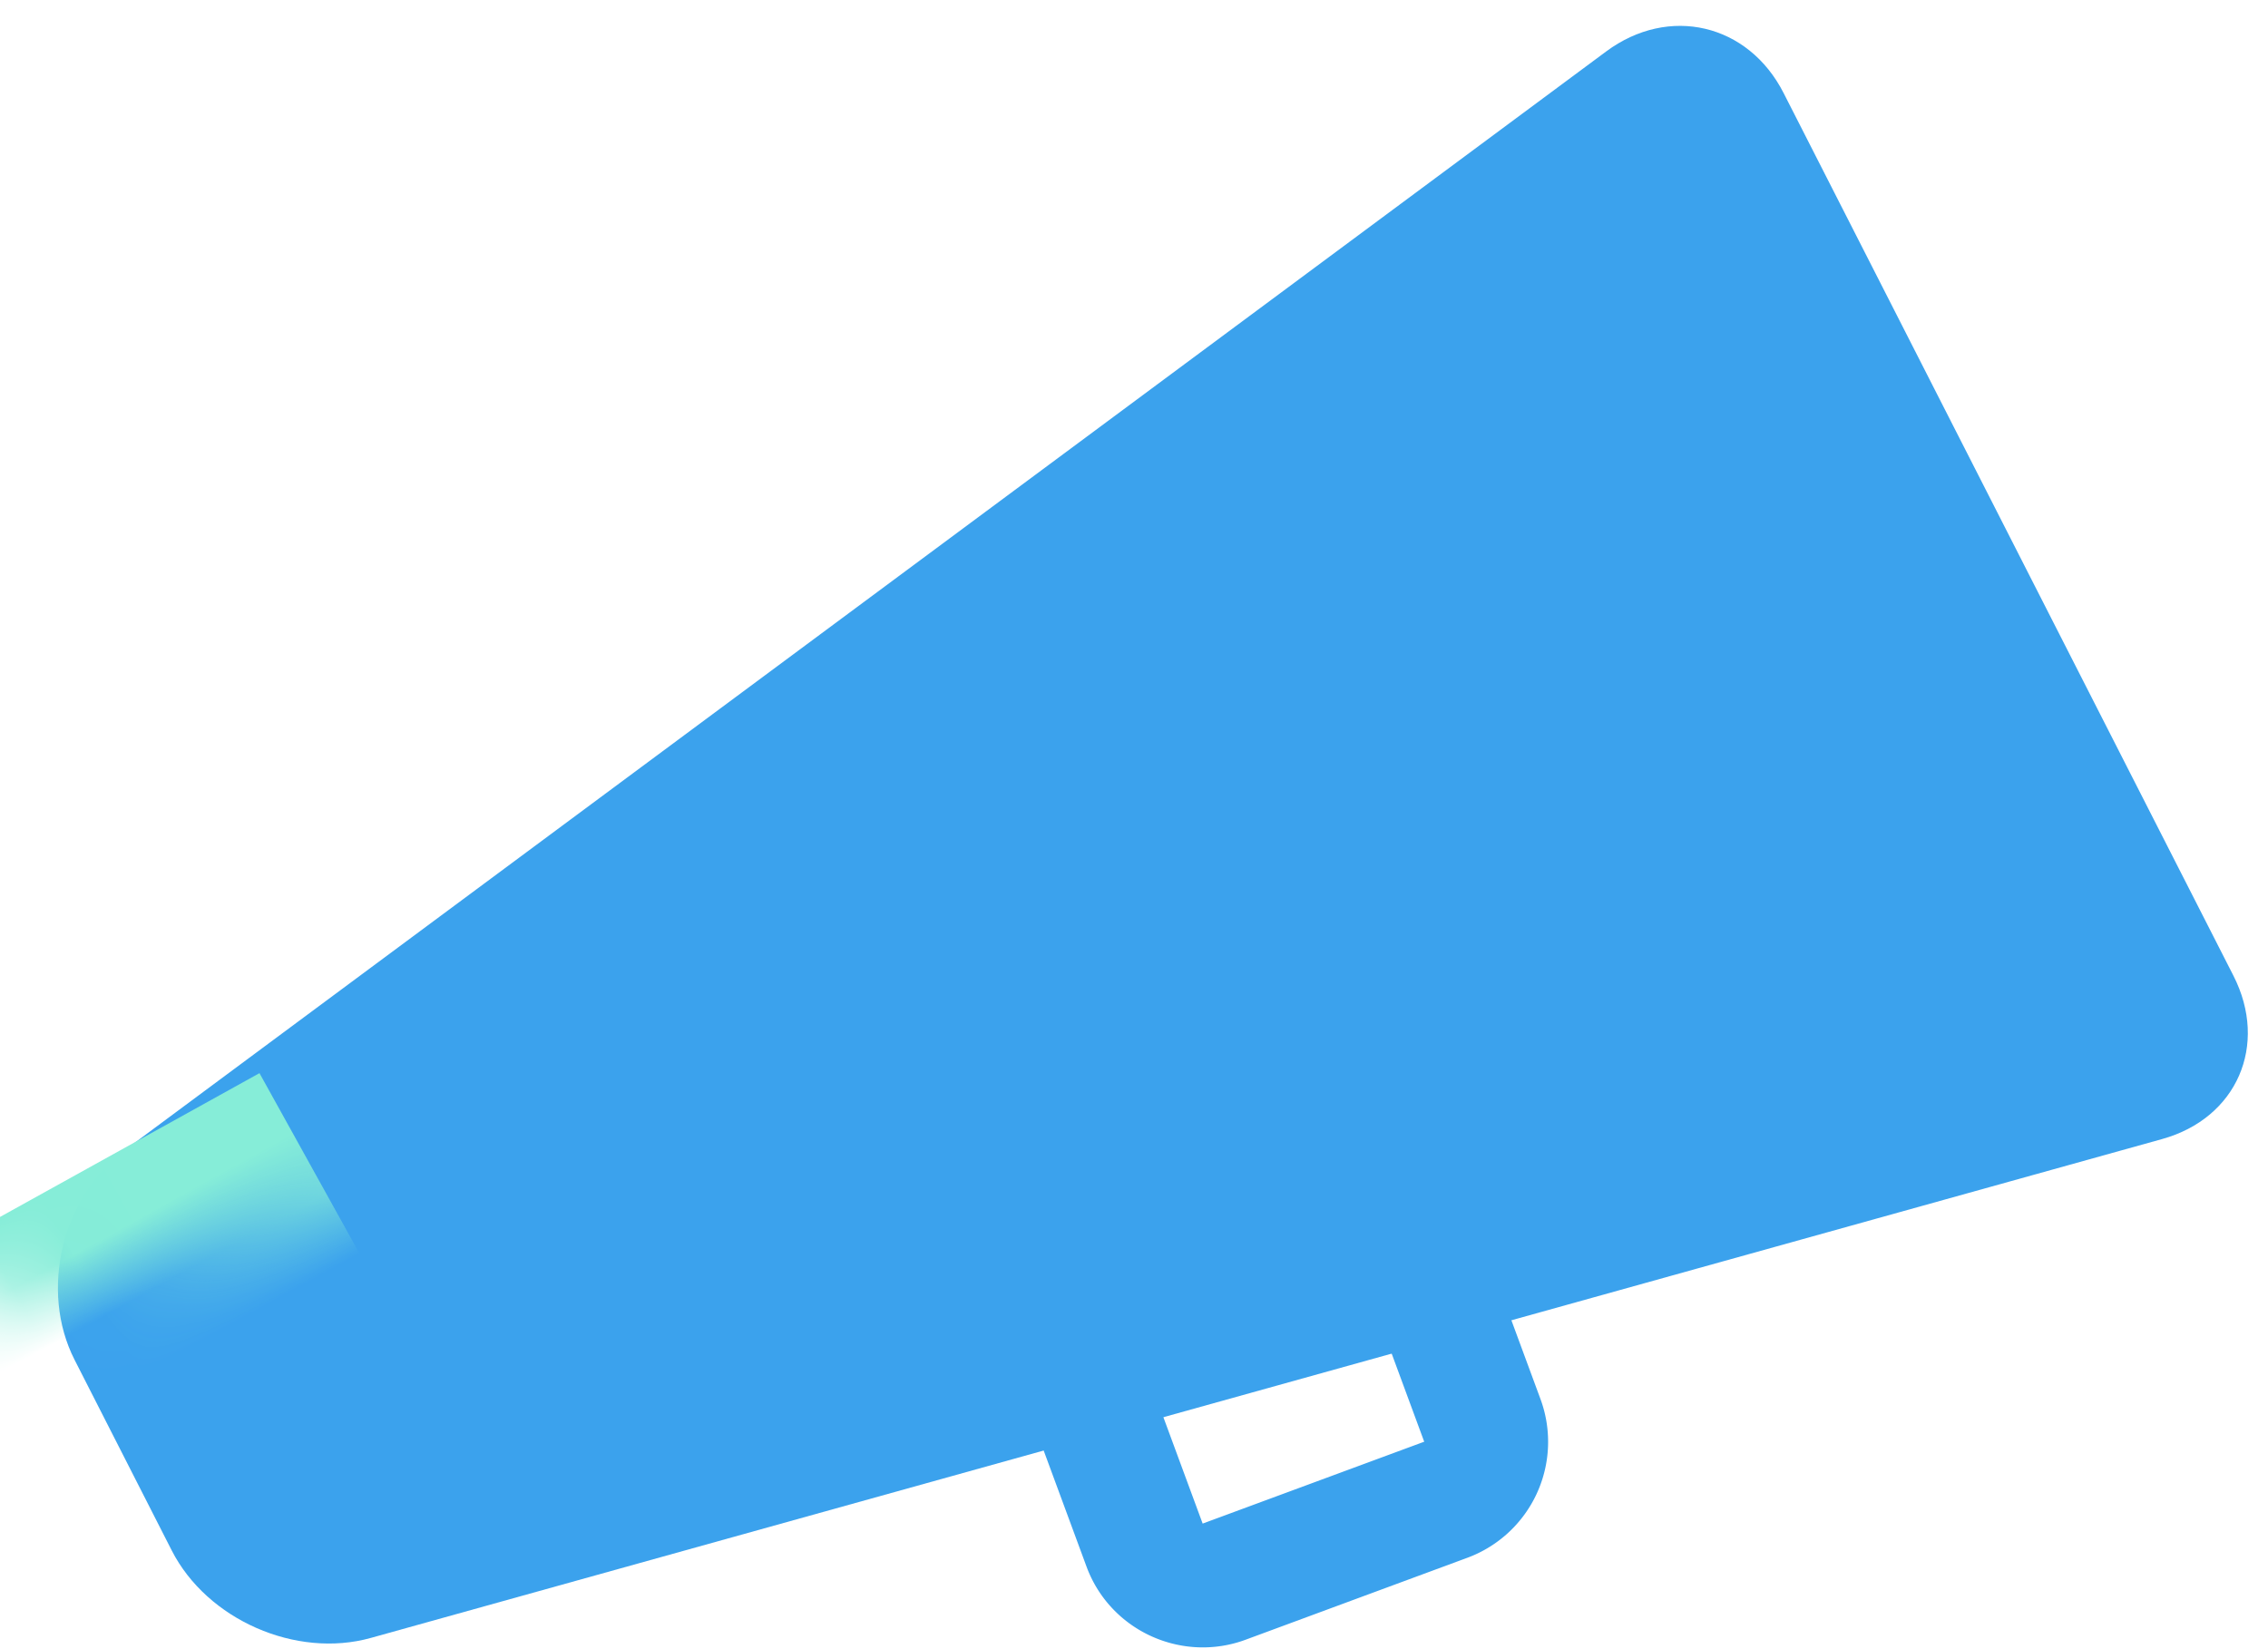 <svg xmlns="http://www.w3.org/2000/svg" xmlns:xlink="http://www.w3.org/1999/xlink" width="33" height="24" viewBox="0 0 33 24">
    <defs>
        <path id="a" d="M3.04 13.367c0-1.13.914-2.199 2.027-2.386L31.54 6.519c1.12-.189 2.026.577 2.026 1.711v14.416c0 1.134-.897 1.872-2.003 1.648L5.044 18.93c-1.107-.223-2.004-1.317-2.004-2.45v-3.113z"/>
    </defs>
    <g fill="none" fill-rule="evenodd">
        <g transform="translate(-2.691 -.73)">
            <mask id="b" fill="#fff">
                <use xlink:href="#a"/>
            </mask>
            <use fill="#3BA2ED" transform="rotate(-27 18.304 15.41)" xlink:href="#a"/>
            <path fill="#86EDD8" d="M2.035 17.493h7.123v9.261H2.035z" mask="url(#b)" transform="rotate(-29 5.597 22.124)"/>
        </g>
        <path stroke="#3BA2ED" stroke-linecap="round" stroke-linejoin="round" stroke-width="1.802" d="M15.625 19.698l.311.842.719 1.948c.171.465.696.7 1.155.53l3.225-1.192a.898.898 0 0 0 .534-1.154l-.719-1.948"/>
    </g>
</svg>
